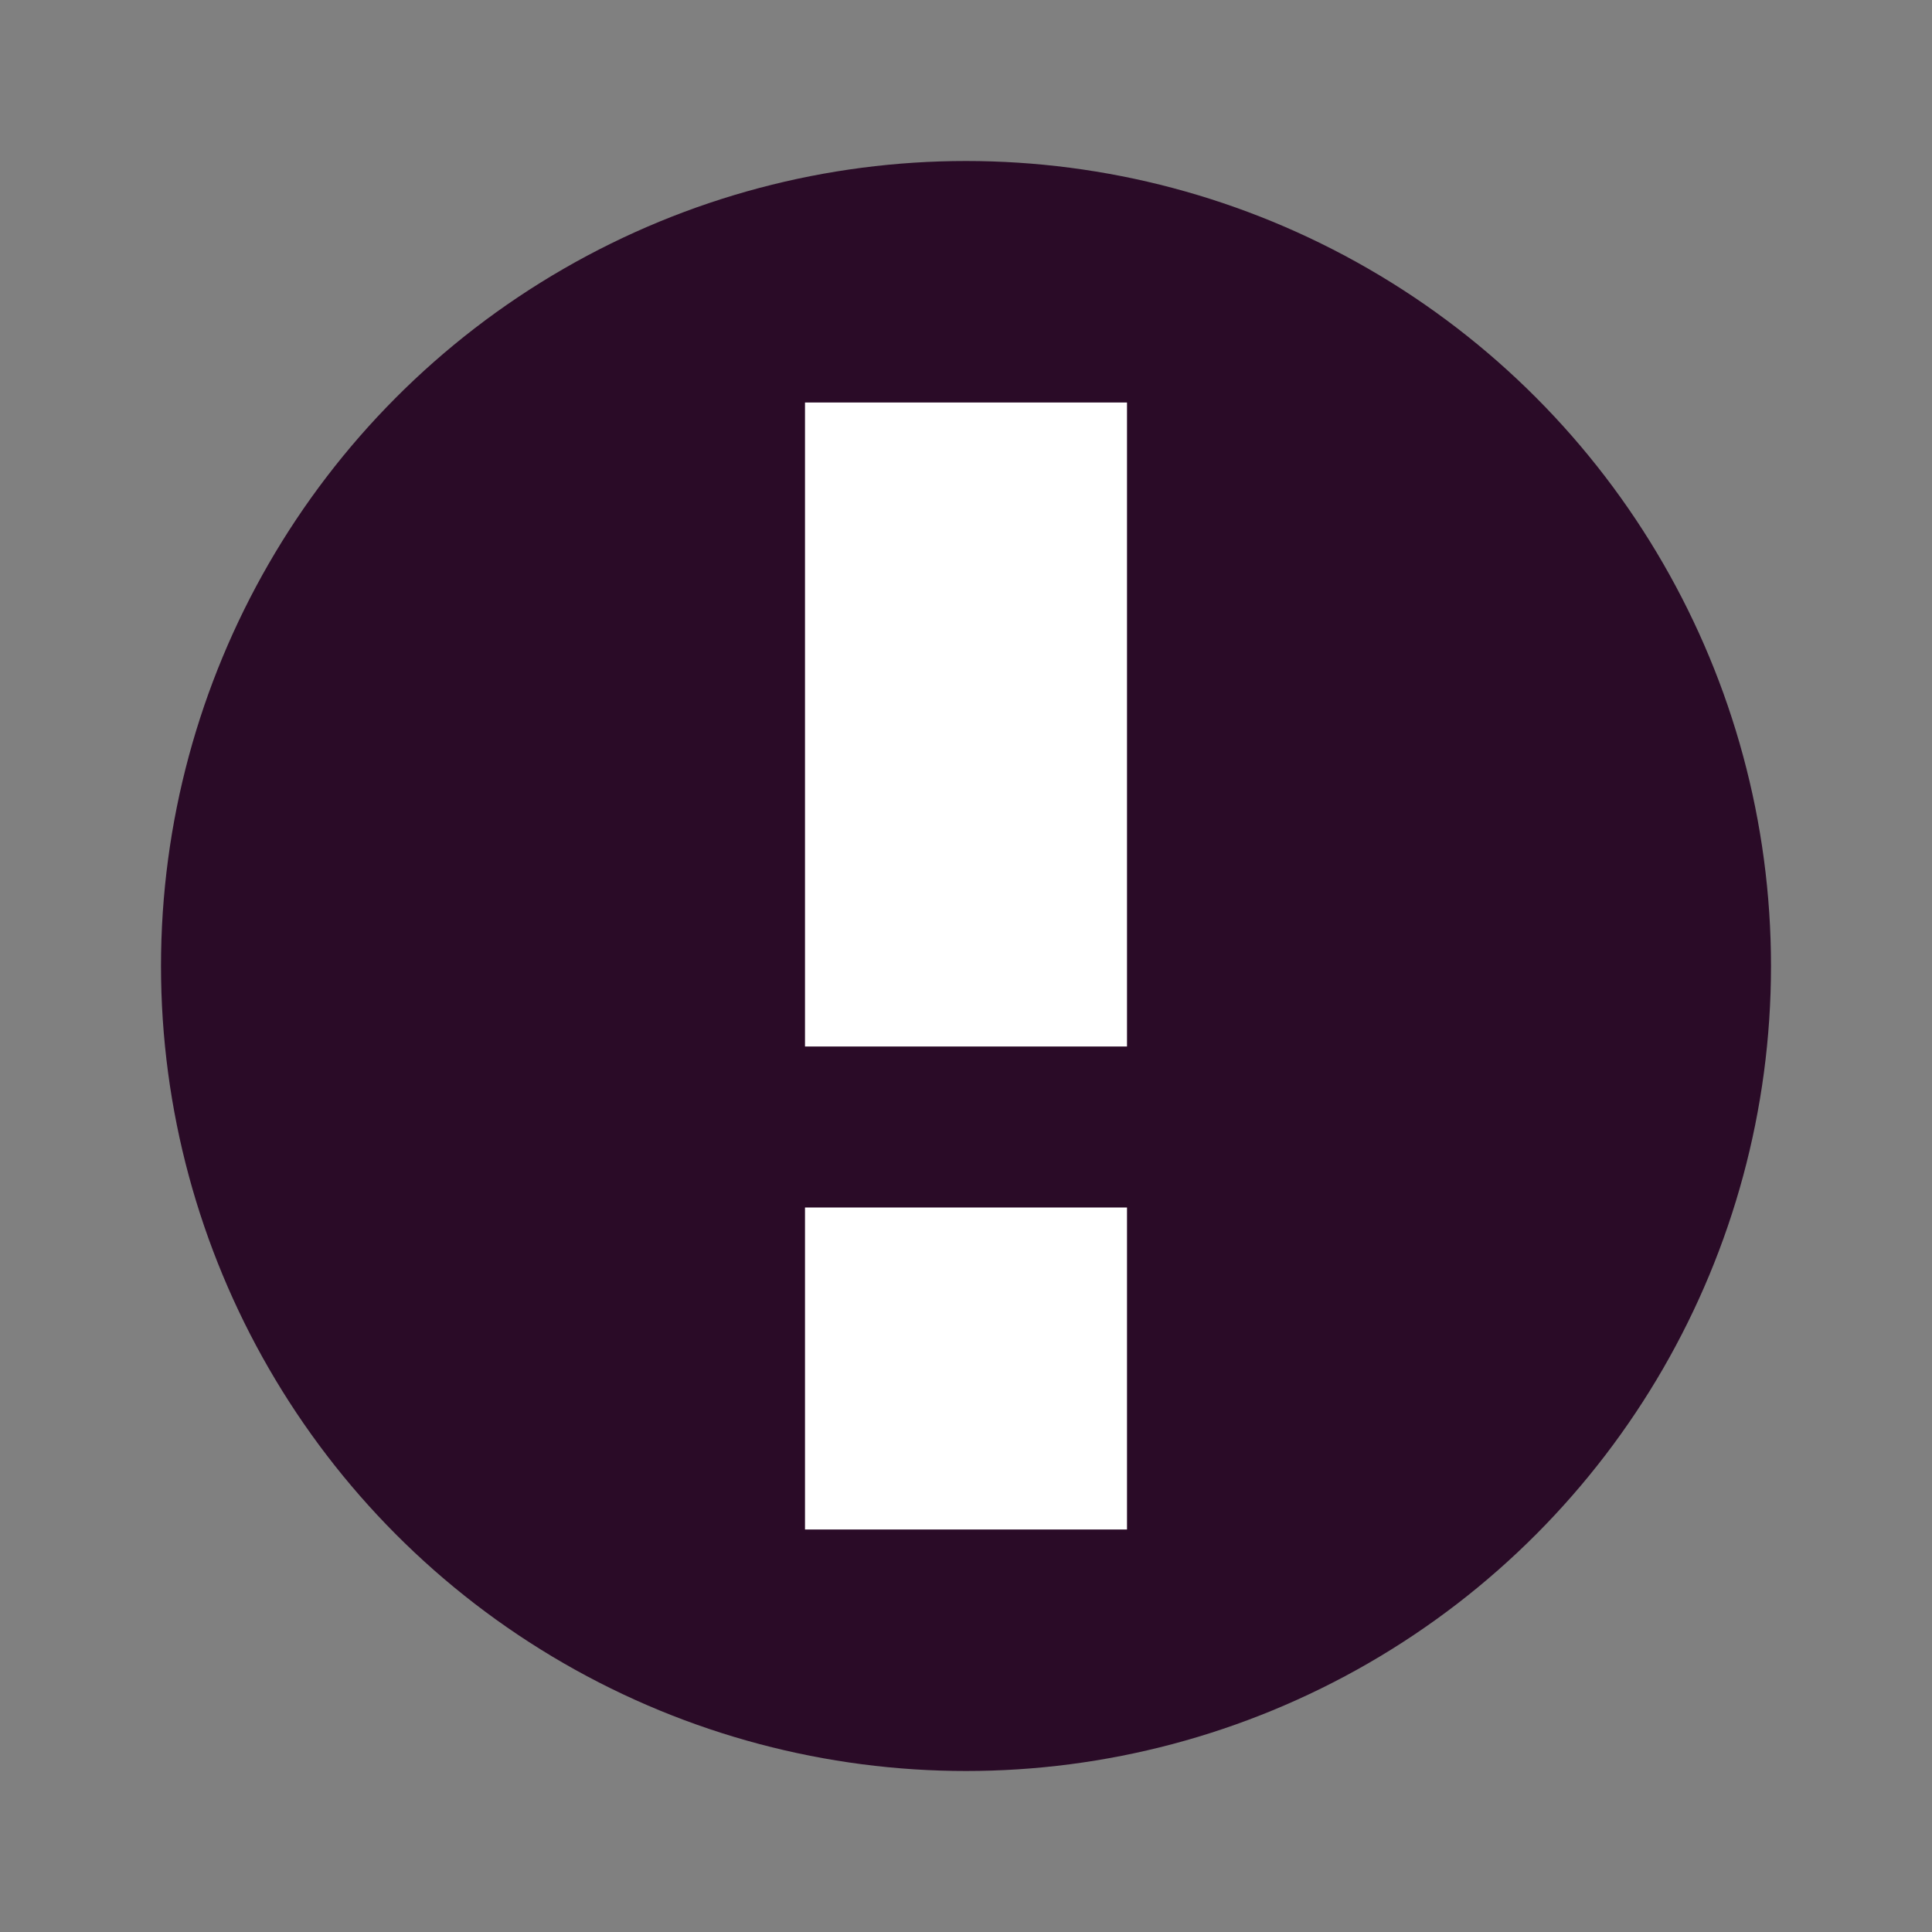 <svg xmlns="http://www.w3.org/2000/svg" width="24" height="24" version="1.1">
 <rect width="100%" height="100%" fill="#808080" stroke="none"/>
 <circle style="fill:#2a0b27" cx="12" cy="12" r="10"/>
 <path style="fill:#ffffff" d="M 10,5 V 13 H 14 V 5 Z M 10,15 V 19 H 14 V 15 Z"/>
</svg>
